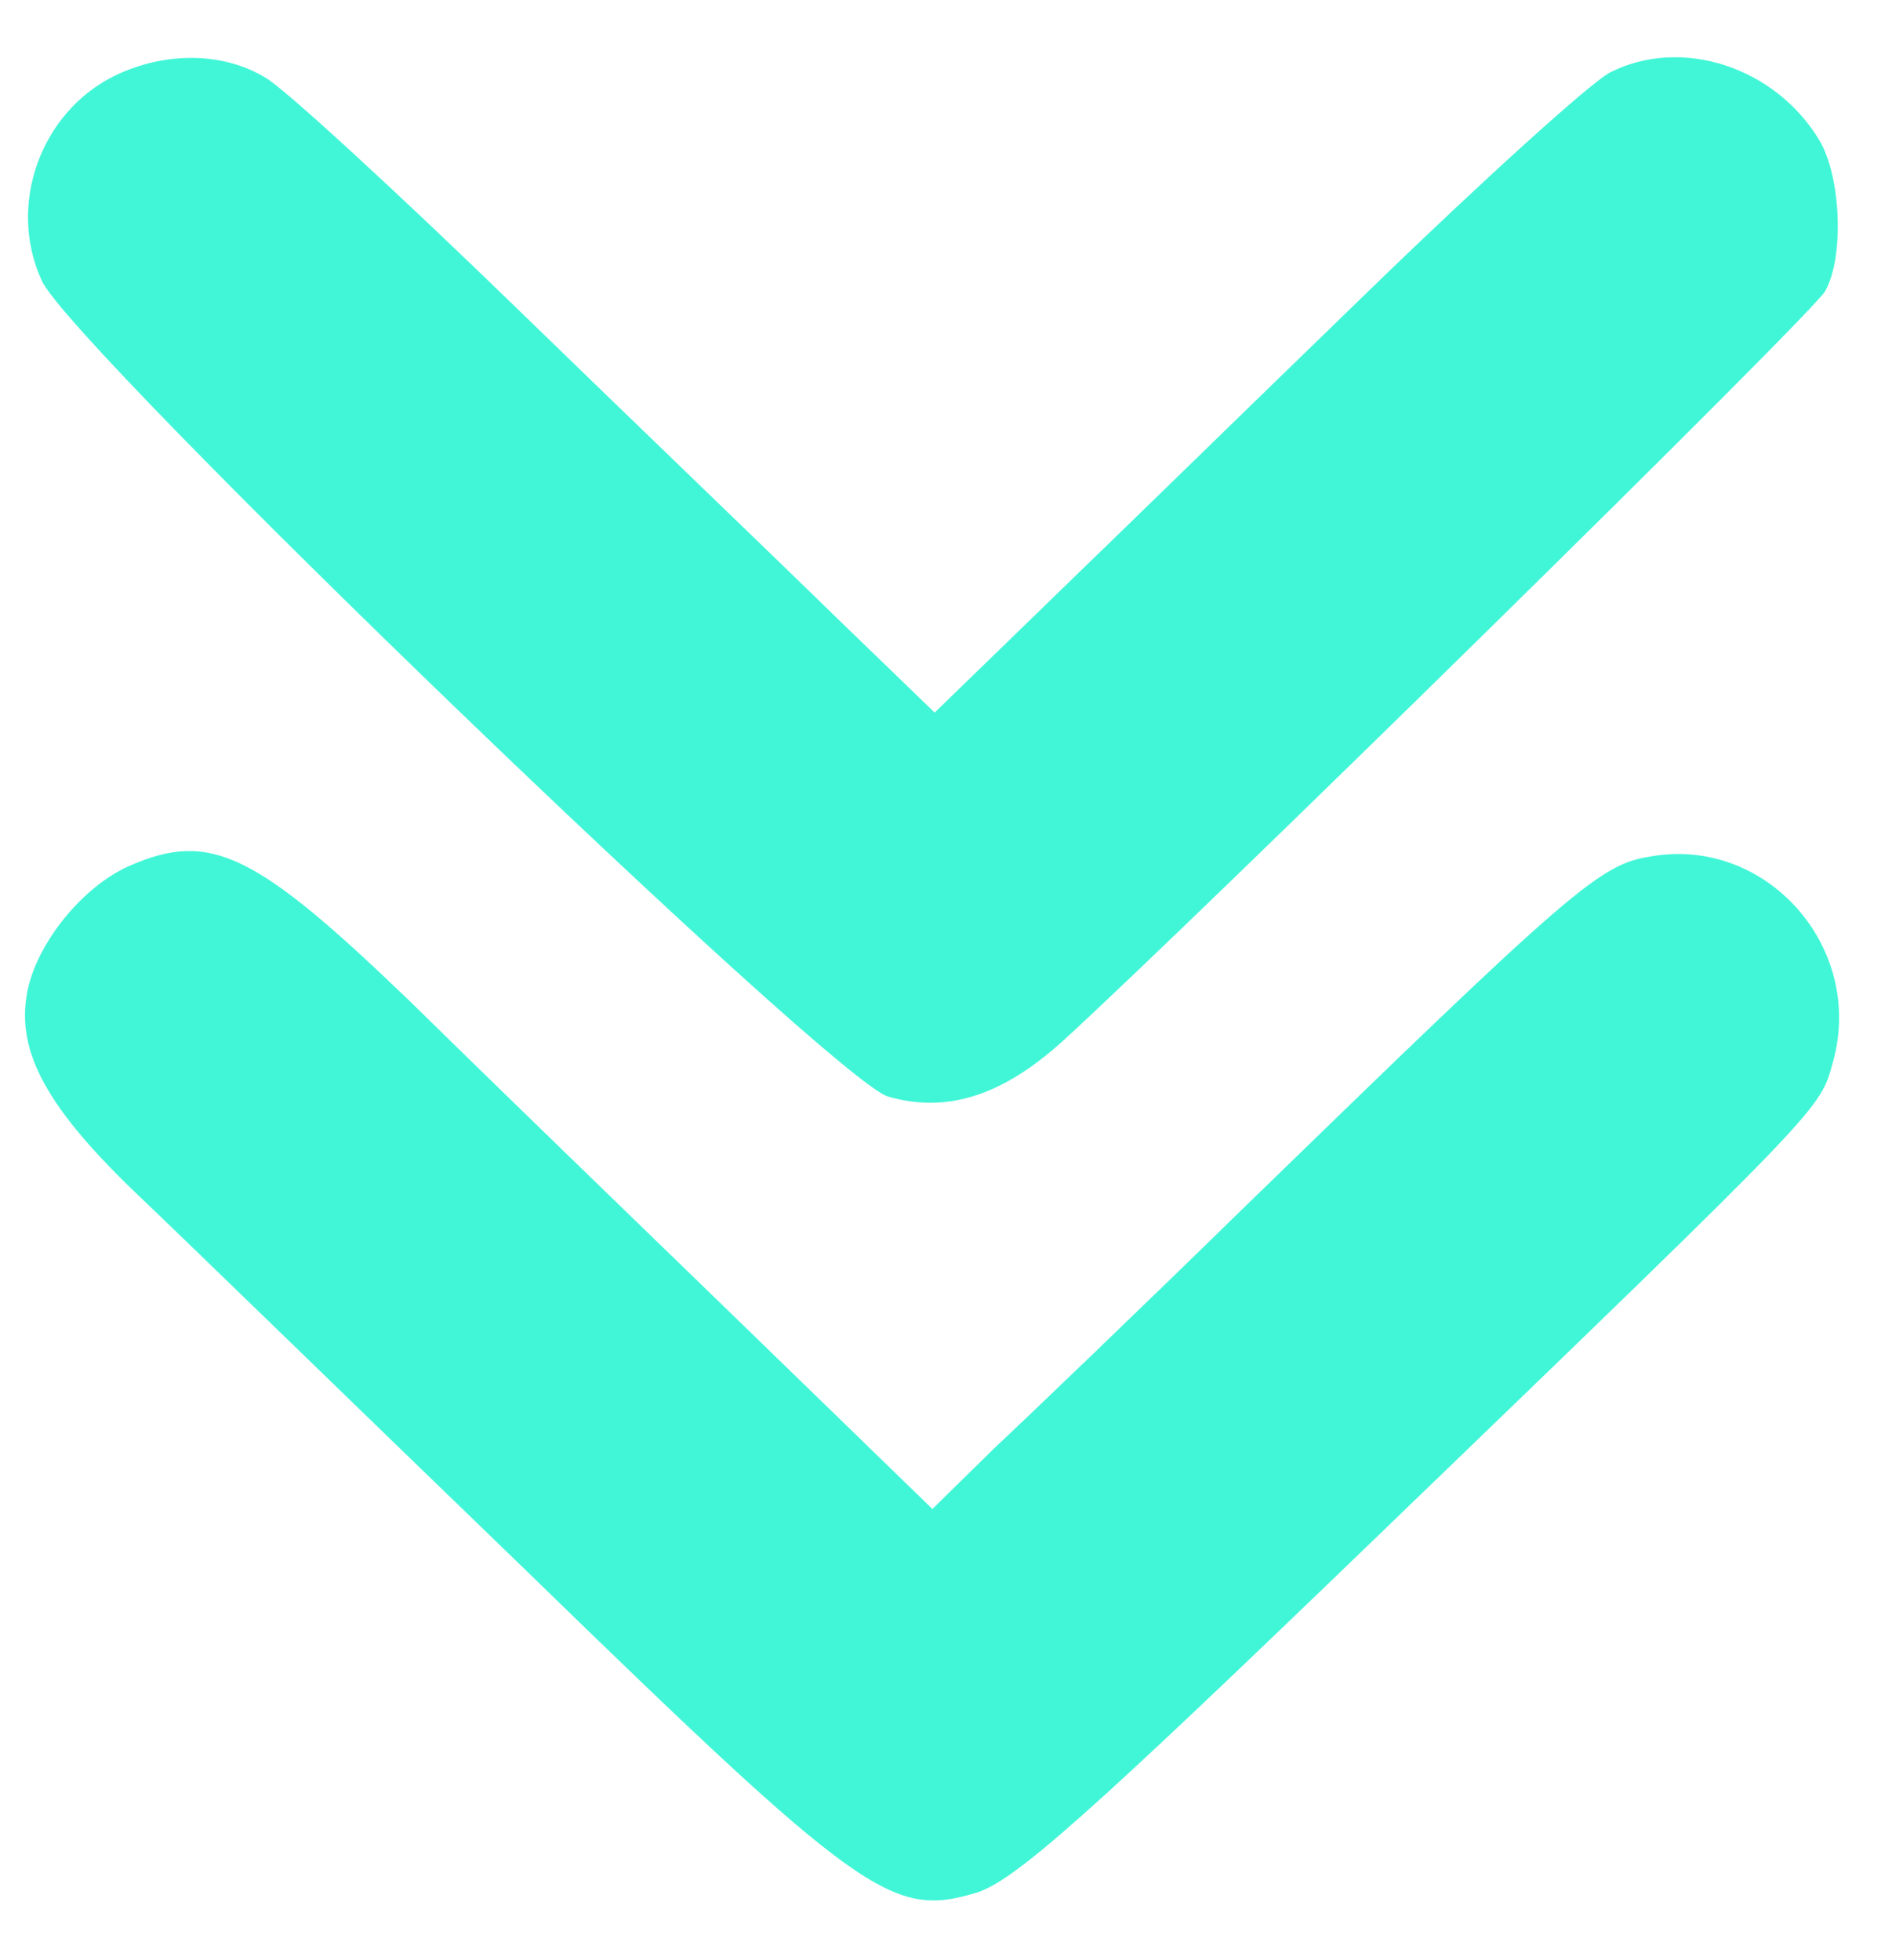 <?xml version="1.0" standalone="no"?>
<!DOCTYPE svg PUBLIC "-//W3C//DTD SVG 20010904//EN"
 "http://www.w3.org/TR/2001/REC-SVG-20010904/DTD/svg10.dtd">
<svg version="1.0" xmlns="http://www.w3.org/2000/svg"
 width="167pt" height="173pt" viewBox="0 0 167 173"
 preserveAspectRatio="xMidYMid meet">

<g transform="translate(0,173) scale(0.1,-0.1)"
fill="#41F6D7" stroke="none">
<path d="M101 1663 c-65 -32 -95 -114 -64 -181 27 -59 699 -707 747 -720 52
-15 101 1 154 49 111 101 664 644 673 662 17 30 14 101 -5 133 -39 65 -122 92
-185 60 -17 -9 -111 -94 -209 -189 -97 -94 -224 -218 -282 -274 l-105 -102
-90 87 c-49 48 -175 169 -280 271 -104 101 -203 192 -220 202 -37 23 -89 24
-134 2z"/>
<path d="M115 966 c-42 -18 -83 -69 -91 -112 -10 -53 18 -103 100 -181 39 -37
191 -185 339 -328 297 -289 324 -308 398 -286 34 10 99 68 358 318 397 383
387 373 399 416 28 101 -59 199 -161 181 -45 -7 -68 -27 -357 -308 -91 -89
-191 -185 -222 -214 l-55 -54 -174 169 c-96 93 -225 218 -287 279 -136 131
-176 151 -247 120z"/>
</g>
</svg>
